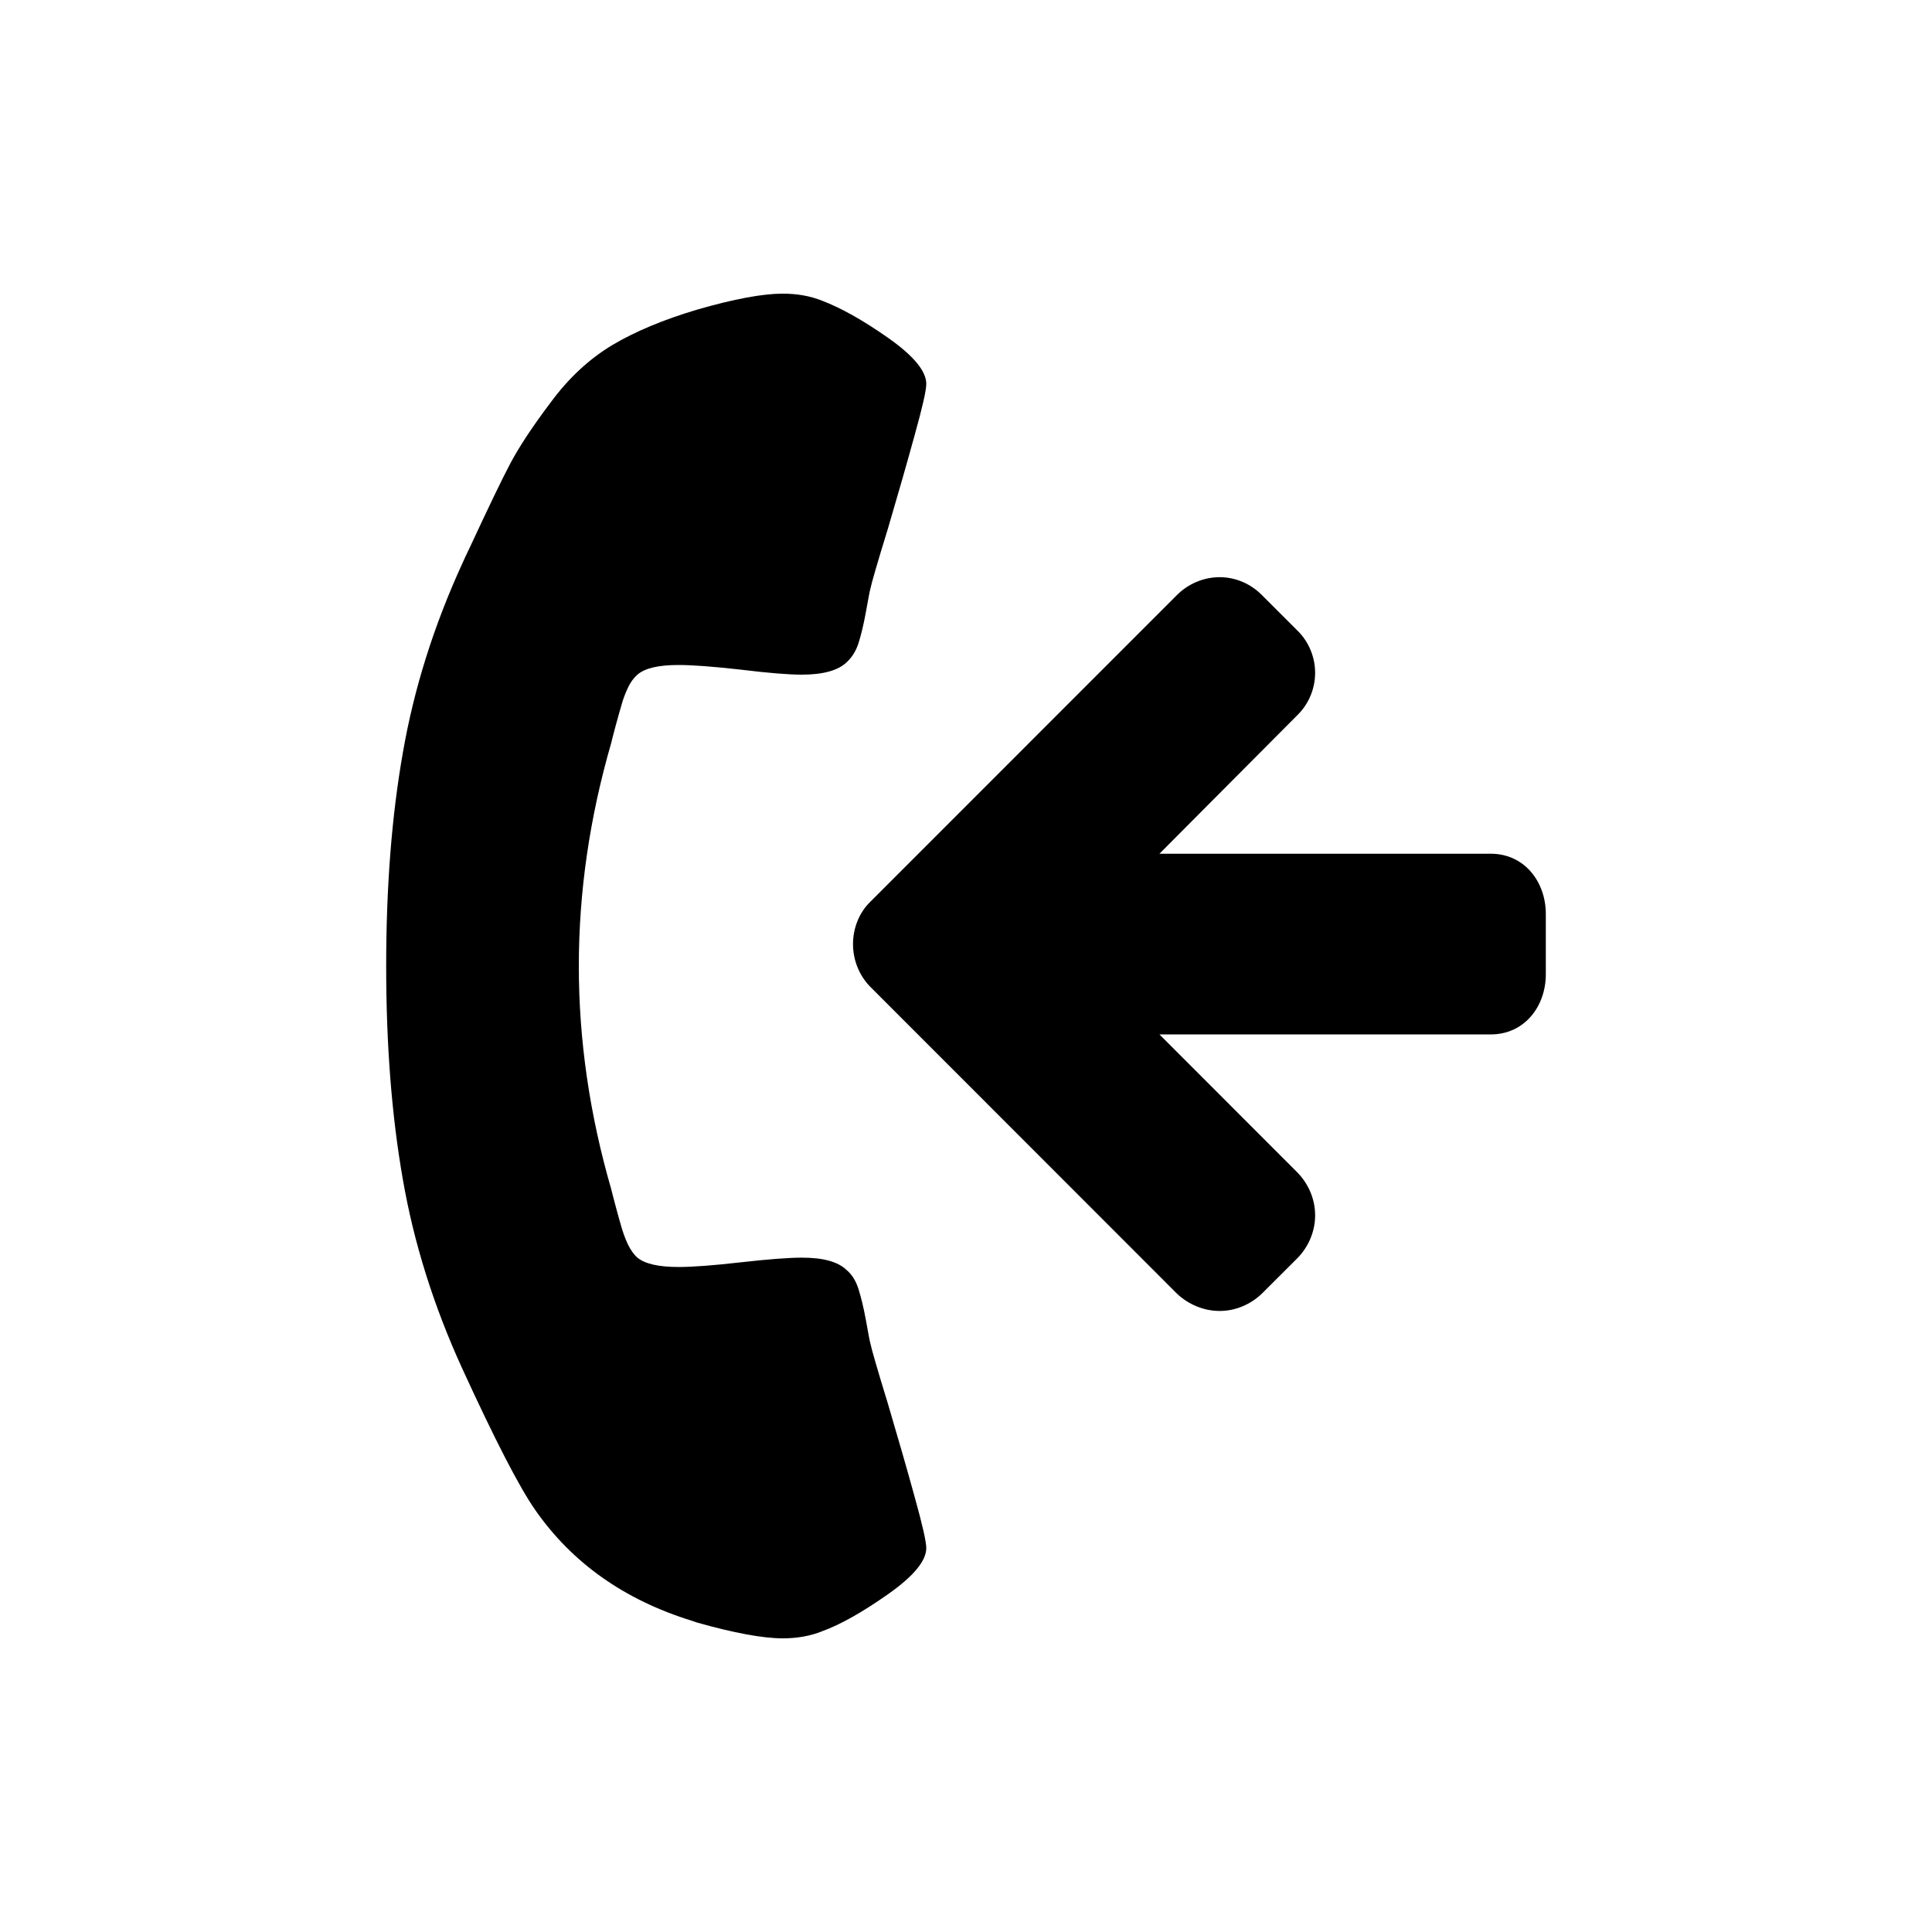 <?xml version="1.0" encoding="UTF-8"?>
<!DOCTYPE svg PUBLIC "-//W3C//DTD SVG 1.1//EN" "http://www.w3.org/Graphics/SVG/1.1/DTD/svg11.dtd">
<!-- Creator: CorelDRAW X8 -->
<svg xmlns="http://www.w3.org/2000/svg" xml:space="preserve" width="64px" height="64px" version="1.1" style="shape-rendering:geometricPrecision; text-rendering:geometricPrecision; image-rendering:optimizeQuality; fill-rule:evenodd; clip-rule:evenodd"
viewBox="0 0 9392514 9392514"
 xmlns:xlink="http://www.w3.org/1999/xlink">
 <defs>
  <style type="text/css">
   <![CDATA[
    .fil1 {fill:none}
    .fil0 {fill:black;fill-rule:nonzero}
   ]]>
  </style>
 </defs>
 <g id="Ebene_x0020_1">
  <path class="fil0" d="M4503158 7526180c0,-30855 -18721,-113364 -55815,-246314 -36574,-133644 -80256,-284795 -130524,-455014 -52521,-170911 -80429,-268327 -85456,-293982 -3640,-11093 -9880,-49401 -21667,-112843 -11614,-63788 -24441,-114403 -36574,-152711 -12654,-39694 -32068,-69855 -57549,-91176 -41774,-40561 -114403,-59975 -217193,-59975 -64655,0 -163804,7627 -297448,22707 -133298,15254 -233660,22708 -302302,22708 -97070,0 -162765,-15254 -199860,-45415 -16120,-13867 -33107,-37094 -46974,-66042 -14041,-30854 -23921,-58935 -31375,-85456 -8320,-26694 -16987,-61015 -28600,-102963 -11094,-40561 -17334,-67255 -20281,-78522 -105043,-362277 -157565,-724555 -157565,-1084058 0,-361411 52522,-722301 157565,-1085445 2947,-11614 9187,-38308 20281,-78869 11613,-40735 20280,-75056 28600,-101923 7454,-27734 17334,-55642 31375,-85283 13867,-30161 30854,-51655 46974,-65695 37095,-31894 102790,-46975 199860,-46975 68642,0 169004,7627 302302,22534 133644,16467 232793,24441 297448,24441 102790,0 175419,-20281 217193,-59802 25481,-23227 44895,-53388 57549,-91696 12133,-37961 24960,-89096 36574,-153404 11787,-63962 18027,-100536 21667,-112324 5027,-25480 32935,-123070 85456,-293288 50268,-170218 93950,-323103 130524,-456573 37094,-133124 55815,-214420 55815,-246661 0,-61882 -62228,-136937 -185472,-223606 -123070,-86323 -229847,-145778 -321196,-180619 -56335,-22534 -119604,-34321 -191192,-34321 -96376,0 -235741,25481 -416532,77829 -162765,48361 -298663,105216 -410812,171432 -112670,67602 -213380,160338 -302129,281328 -90656,120123 -155138,219446 -195873,296755 -41774,79042 -105736,212860 -194485,403359 -16467,34321 -29295,61015 -37961,81295 -138671,302649 -235221,609111 -288782,918694 -54602,309062 -81296,654699 -81296,1038817 0,382211 26694,728021 81296,1038297 53561,308542 150111,615351 288782,918520 158604,345810 276474,574790 353263,685033 179059,258101 433520,438720 762516,540469 7453,2254 16814,6240 25481,8667 180791,51135 320156,76789 416532,76789 71588,0 134857,-11614 191192,-34321 91349,-33108 198126,-94123 321196,-180619 123244,-86669 185472,-161724 185472,-223779zm-356210 -2936179c0,-77829 30160,-153925 84589,-206446l1489497 -1490017c55121,-55469 130523,-87536 208352,-87536 78003,0 151151,32067 205926,87536l171779 171605c54428,52695 86495,127923 86495,205752 0,78003 -32067,153232 -86495,205926l-670300 673593 1610314 0c164671,0 267981,137284 267981,292769l0 293115c0,156005 -103310,292595 -267981,292595l-1610314 0 670300 670820c54428,55468 86495,130697 86495,208699 0,78003 -32067,153231 -86495,208526l-171779 171432c-54775,52695 -127923,84936 -205926,84936 -77829,0 -153231,-32241 -208352,-84936l-1489497 -1490363c-54429,-54775 -84589,-130698 -84589,-208006z"/>
  <rect class="fil1" x="-29" y="-13" width="9392494" height="9392505"/>
 </g>
</svg>
